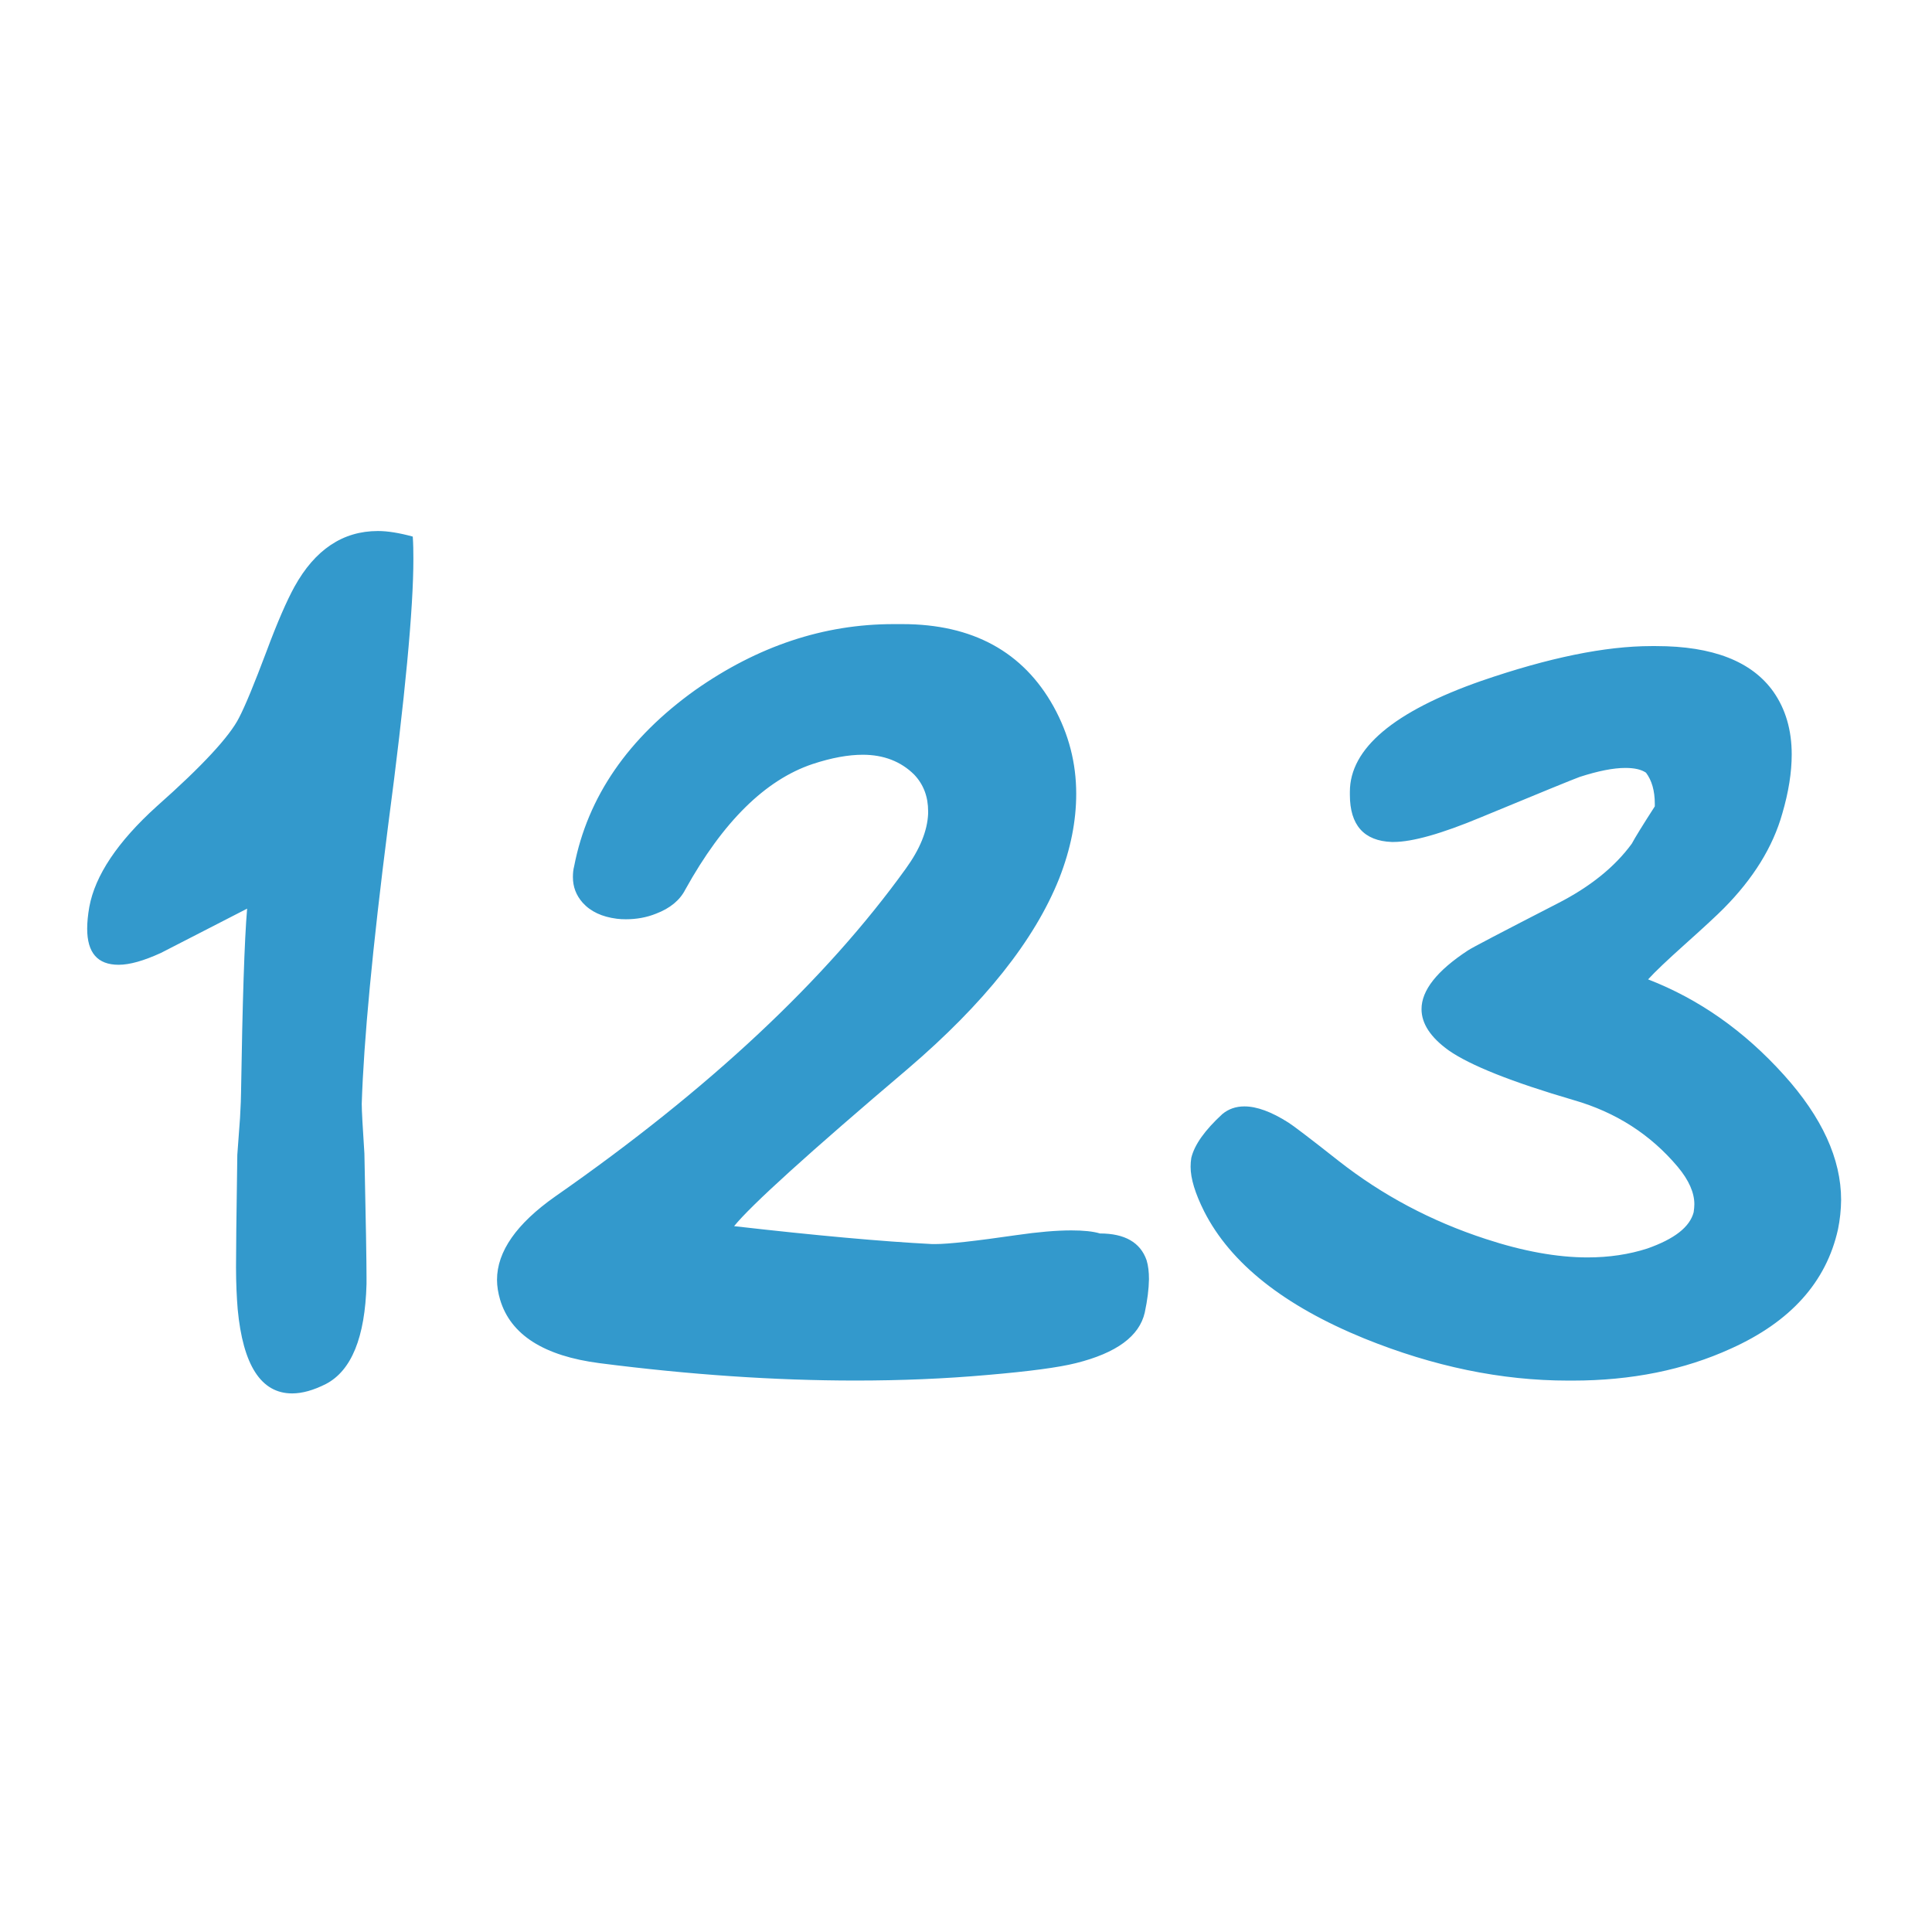 <svg xmlns="http://www.w3.org/2000/svg" width="42" height="42" viewBox="0 0 512 512" enable-background="new 0 0 512 512"><path fill="#39c" d="M102.848 218.843c-4.154 32.498-6.459 57.072-6.984 73.689 0 1.862.256 6.235.706 13.169.394 17.954.562 28.873.562 32.784v1.799c-.387 14.144-3.992 22.951-10.764 26.487-3.286 1.661-6.253 2.498-8.952 2.498-8.227 0-13.038-7.471-14.431-22.363-.256-3.199-.437-6.922-.437-11.095 0-3.573.087-13.468.343-29.785.144-2.086.387-5.348.719-9.771.193-3.41.268-5.635.268-6.772.381-23.963.894-40.205 1.612-48.682l-22.839 11.732c-4.554 2.08-8.265 3.142-11.207 3.142-5.579 0-8.34-3.167-8.34-9.577 0-1.643.181-3.561.562-5.747 1.537-8.328 7.458-17.248 17.897-26.687 12.069-10.682 19.284-18.51 21.777-23.439 1.724-3.317 4.091-9.132 7.24-17.479 2.93-7.89 5.453-13.612 7.447-17.241 5.447-9.852 12.831-14.781 22.12-14.781 2.637 0 5.703.512 9.239 1.474.138 1.955.163 3.917.163 5.873.014 13.088-2.185 36.677-6.701 70.772zM303.372 347.844c-1.424 6.234-7.434 10.707-18.266 13.405-4.448 1.124-12.243 2.175-23.488 3.136-11.276.999-22.858 1.475-34.921 1.475-21.277 0-43.897-1.537-67.835-4.61-14.662-1.899-23.526-7.472-26.325-16.804-.524-1.787-.824-3.561-.824-5.285 0-7.497 5.185-14.881 15.43-22.089 40.831-28.462 71.722-57.442 92.898-86.864 3.71-5.128 5.716-9.964 5.922-14.562v-.663c0-3.811-1.187-7.052-3.673-9.682-3.517-3.511-8.133-5.286-13.625-5.286-3.849 0-8.277.793-13.344 2.468-12.5 4.197-23.744 15.286-33.696 33.239-1.449 2.849-4.055 4.998-7.778 6.41-2.486 1-5.146 1.48-7.983 1.48-.825 0-1.656-.037-2.405-.137-3.929-.5-6.934-1.906-9.046-4.248-1.742-1.974-2.586-4.21-2.586-6.772 0-.993.075-1.956.332-2.917 3.586-18.434 14.343-33.977 32.091-46.671 16.542-11.625 34.04-17.472 52.493-17.472h2.406c18.584 0 31.99 7.328 40.061 21.852 4.048 7.328 5.997 15.005 5.997 23.114 0 7.165-1.448 14.624-4.497 22.408-6.523 16.386-19.928 33.201-40.119 50.469-26.293 22.314-41.63 36.233-46.046 41.704 21.646 2.475 39.162 4.062 52.494 4.748h.806c3.517 0 10.669-.799 21.52-2.373 5.761-.837 10.596-1.25 14.519-1.25 3.198 0 5.771.249 7.621.812 6.546 0 10.694 2.361 12.345 7.071.449 1.448.637 3.147.637 5.061-.04 2.597-.415 5.547-1.115 8.833zM487.087 325.779c-3.098 13.968-12.569 24.512-28.398 31.622-12.369 5.647-26.351 8.47-41.917 8.47h-1.199c-17.691 0-35.658-3.723-54.012-11.157-21.339-8.708-35.47-19.951-42.441-33.67-2.386-4.761-3.598-8.696-3.598-11.844 0-.826.062-1.625.187-2.361.837-3.462 3.561-7.31 8.233-11.606 1.624-1.338 3.536-2.025 5.847-2.025 3.274 0 7.159 1.424 11.633 4.272 1.023.613 5.559 4.036 13.456 10.271 11.394 8.921 24.288 15.843 38.855 20.59 9.87 3.249 18.915 4.886 26.975 4.886 5.709 0 11.031-.8 15.854-2.361 7.173-2.524 11.233-5.673 12.271-9.596.112-.749.187-1.499.187-2.148 0-3.023-1.412-6.321-4.397-9.896-7.184-8.546-16.367-14.468-27.586-17.691-16.405-4.798-27.449-9.209-33.135-13.181-4.81-3.461-7.184-7.109-7.184-10.933 0-4.959 4.061-10.145 12.269-15.53 1.025-.712 8.896-4.81 23.663-12.406 8.709-4.429 15.293-9.739 19.791-15.905.8-1.512 2.824-4.798 6.098-9.889v-.681c0-3.46-.8-6.215-2.337-8.246-1.237-.837-3.011-1.256-5.46-1.256-3.21 0-7.233.806-12.106 2.38-1.537.549-10.245 4.104-26.162 10.695-10.433 4.36-18.191 6.546-23.201 6.546h-.449c-7.372-.281-11.095-4.46-11.095-12.494v-.812c0-11.457 11.645-21.283 34.846-29.386 17.827-6.14 32.821-9.22 45.064-9.22h1.25c14.992 0 25.388 4.041 31.108 12.137 3.199 4.58 4.824 10.108 4.824 16.567 0 4.76-.825 9.982-2.499 15.686-2.486 8.839-7.672 17.21-15.519 25.126-1.773 1.792-5.271 5.041-10.457 9.676-4.485 4.03-7.733 7.085-9.583 9.134 13.544 5.253 25.5 13.674 36.008 25.343 10.071 11.182 15.143 22.215 15.143 33.11-.027 2.61-.302 5.21-.827 7.783z"/></svg>
